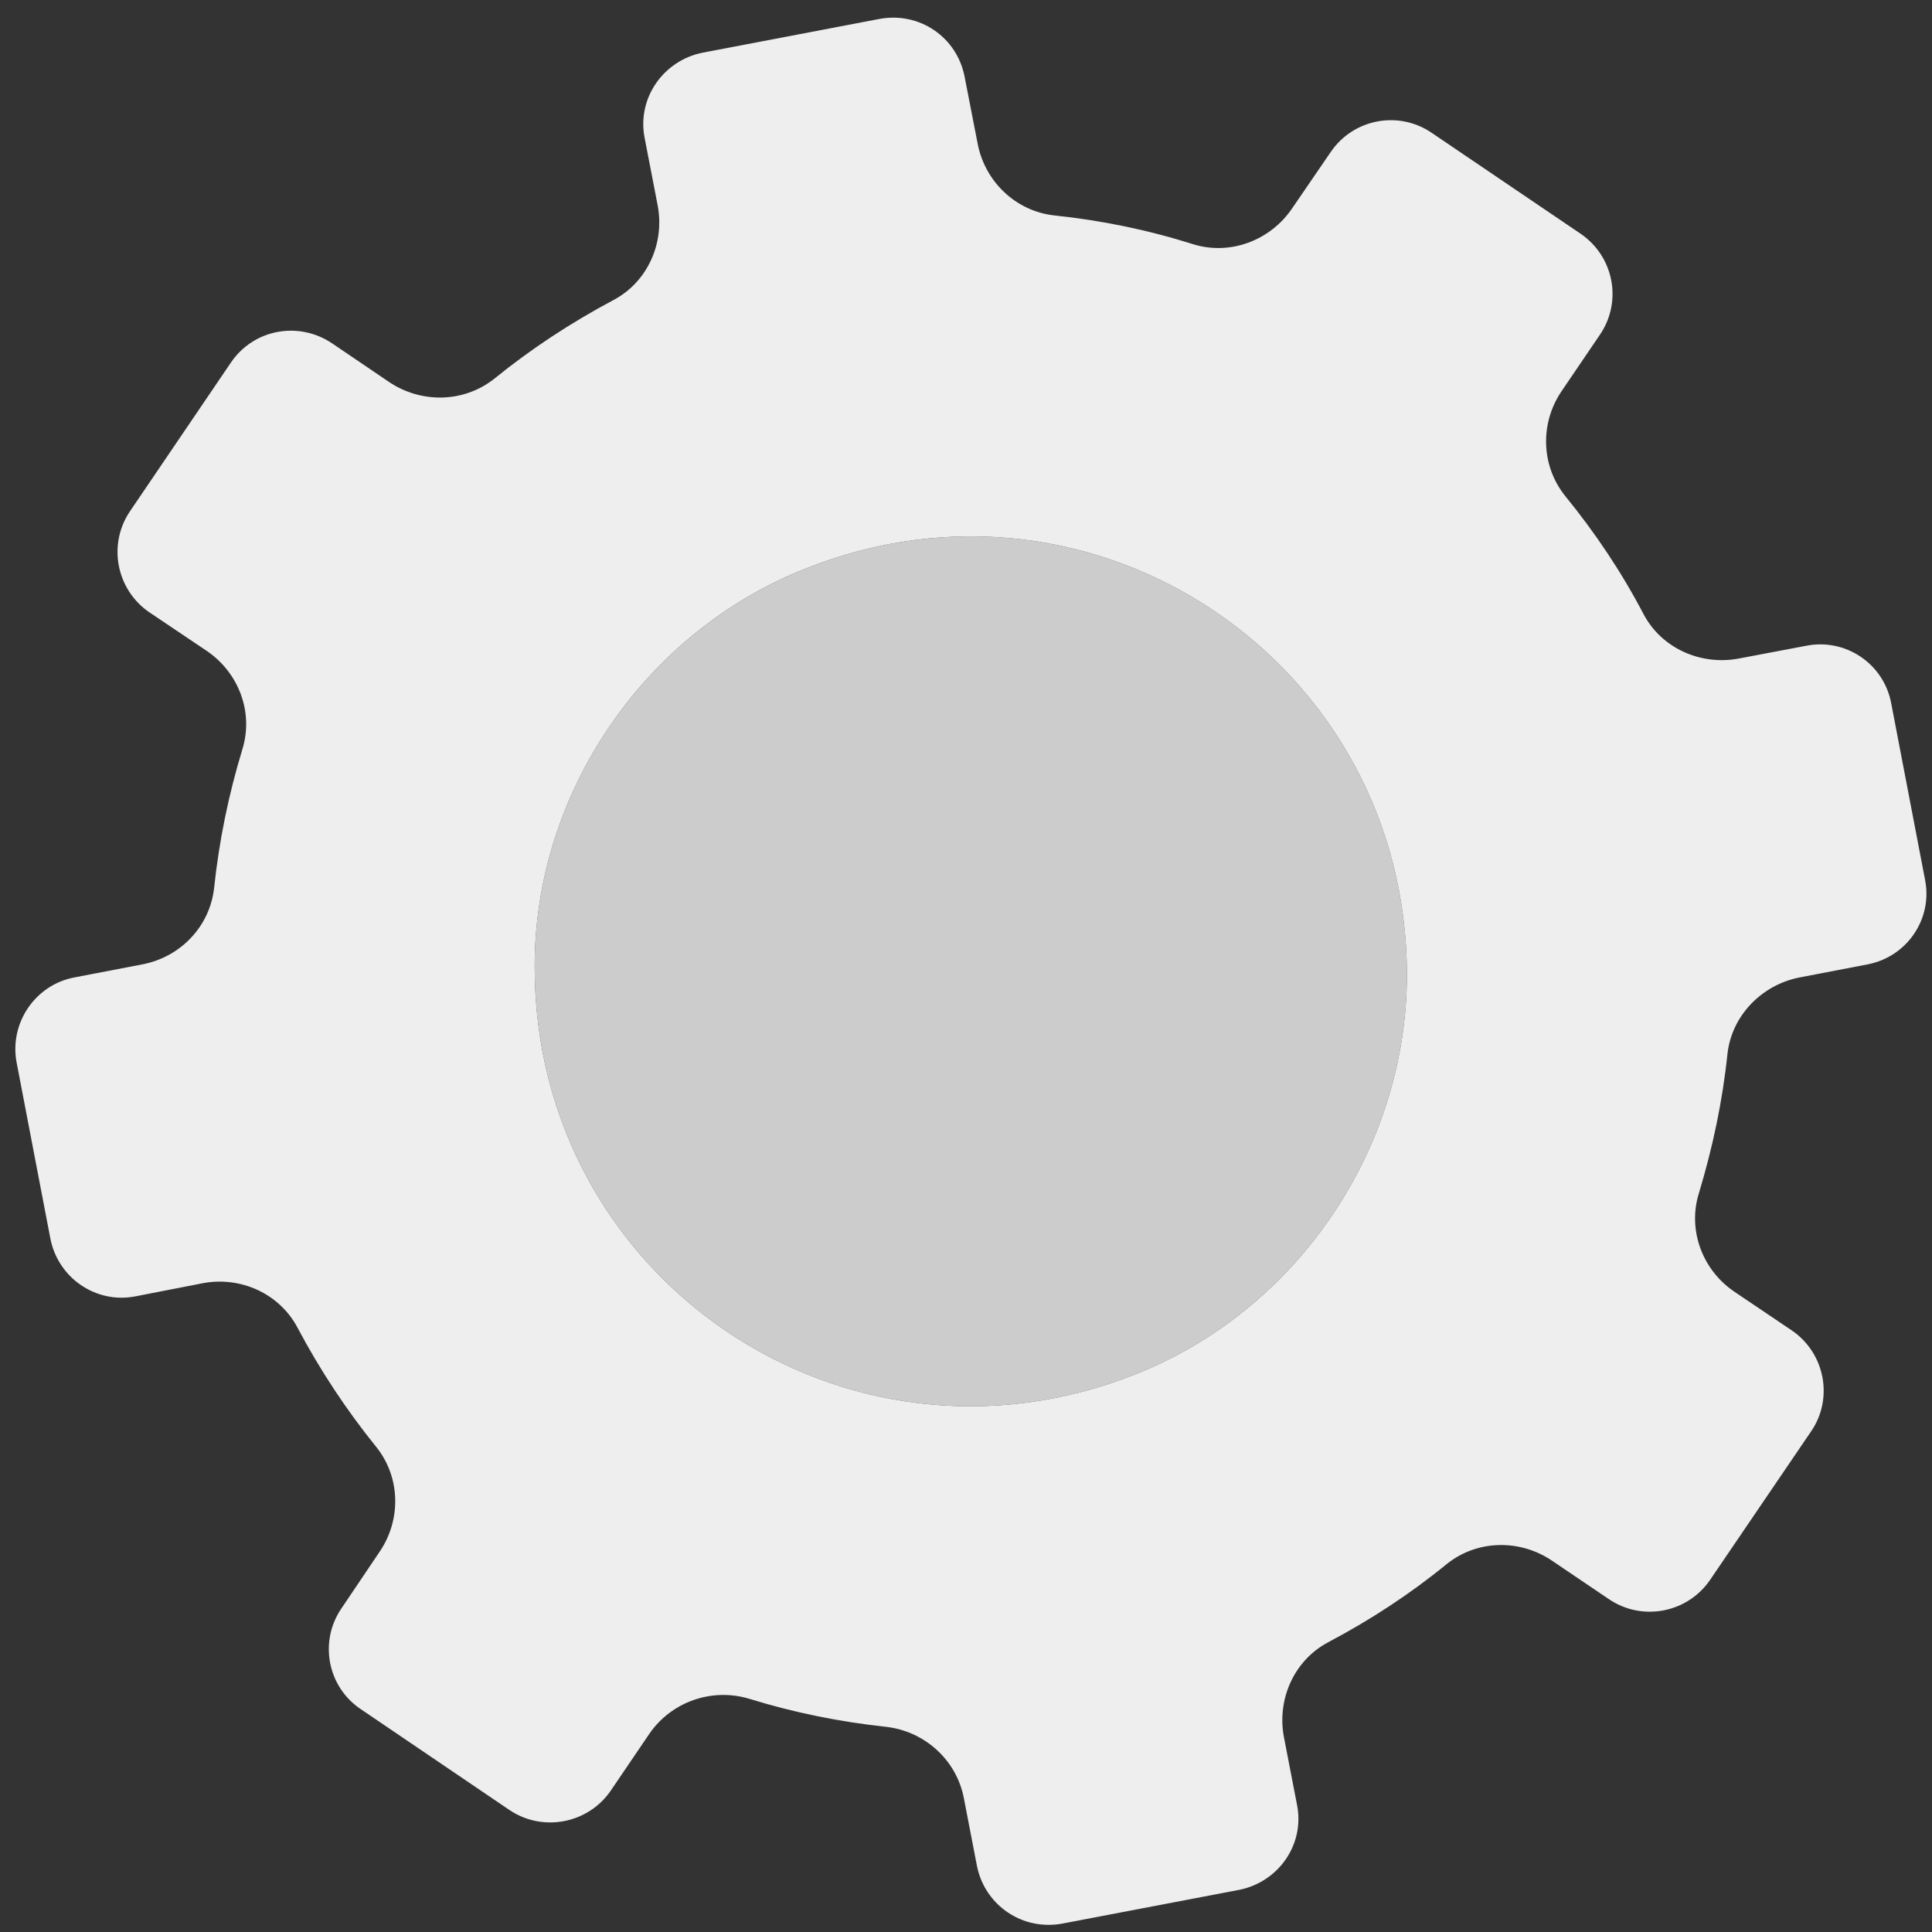<svg width="106" height="106" viewBox="0 0 106 106" fill="none" xmlns="http://www.w3.org/2000/svg">
<rect x="0" y="0" width="106" height="106" fill="#333333" stroke="none"/>
<path d="M77.192 53.458C77.192 63.013 71.193 71.888 62.279 75.408C46.361 81.716 29.352 70.205 29.335 53.084C29.301 43.545 35.334 34.687 44.231 31.184C60.132 24.859 77.158 36.387 77.192 53.458Z" fill="#CCCCCC"/>
<path d="M105.619 48.272L103.761 38.581C103.352 36.404 101.239 34.993 99.074 35.435L95.393 36.132C93.314 36.523 91.166 35.571 90.178 33.701C88.968 31.388 87.519 29.229 85.883 27.223C84.537 25.556 84.486 23.21 85.679 21.459L87.792 18.347C89.019 16.528 88.542 14.063 86.718 12.822L78.538 7.279C76.731 6.054 74.26 6.513 73.016 8.333L70.885 11.444C69.692 13.195 67.494 14.029 65.466 13.4C62.994 12.617 60.438 12.09 57.83 11.818C55.717 11.58 54.03 9.948 53.638 7.874L52.922 4.201C52.496 2.025 50.434 0.631 48.252 1.039L38.538 2.892C36.373 3.334 34.942 5.408 35.368 7.568L36.084 11.274C36.476 13.348 35.521 15.474 33.663 16.46C31.329 17.701 29.13 19.146 27.119 20.779C25.449 22.105 23.114 22.139 21.358 20.966L18.223 18.84C16.382 17.599 13.911 18.058 12.667 19.895L7.128 28.056C5.901 29.875 6.378 32.358 8.201 33.599L11.337 35.707C13.093 36.897 13.928 39.074 13.297 41.114C12.547 43.579 12.019 46.13 11.746 48.731C11.508 50.839 9.889 52.523 7.792 52.914L4.077 53.628C1.93 54.036 0.515 56.127 0.907 58.27L2.765 67.961C3.191 70.12 5.27 71.549 7.434 71.124L11.099 70.409C13.195 70.001 15.342 70.971 16.331 72.858C17.558 75.17 19.007 77.364 20.643 79.387C21.972 81.036 22.023 83.382 20.83 85.134L18.734 88.245C17.49 90.064 17.967 92.547 19.791 93.771L27.937 99.297C29.761 100.538 32.266 100.062 33.51 98.243L35.623 95.131C36.834 93.363 39.066 92.581 41.128 93.21C43.548 93.958 46.054 94.468 48.593 94.74C50.741 94.978 52.496 96.576 52.888 98.685L53.604 102.391C54.047 104.551 56.109 105.945 58.291 105.537L68.005 103.684C70.169 103.242 71.601 101.167 71.158 99.008L70.442 95.301C70.05 93.227 71.005 91.085 72.879 90.099C75.197 88.874 77.379 87.446 79.373 85.814C81.043 84.471 83.395 84.437 85.15 85.627L88.269 87.735C90.093 88.976 92.581 88.5 93.825 86.681L99.364 78.537C100.608 76.734 100.131 74.235 98.307 72.994L95.154 70.868C93.399 69.678 92.581 67.485 93.212 65.462C93.962 62.979 94.507 60.429 94.779 57.81C95.018 55.719 96.654 54.036 98.734 53.628L102.449 52.914C104.63 52.506 106.045 50.414 105.619 48.272ZM62.279 75.408C46.361 81.716 29.352 70.205 29.335 53.084C29.301 43.545 35.334 34.687 44.23 31.184C60.131 24.859 77.157 36.387 77.191 53.458C77.191 63.013 71.192 71.889 62.279 75.408Z" fill="#EEEEEE"/>
</svg>
